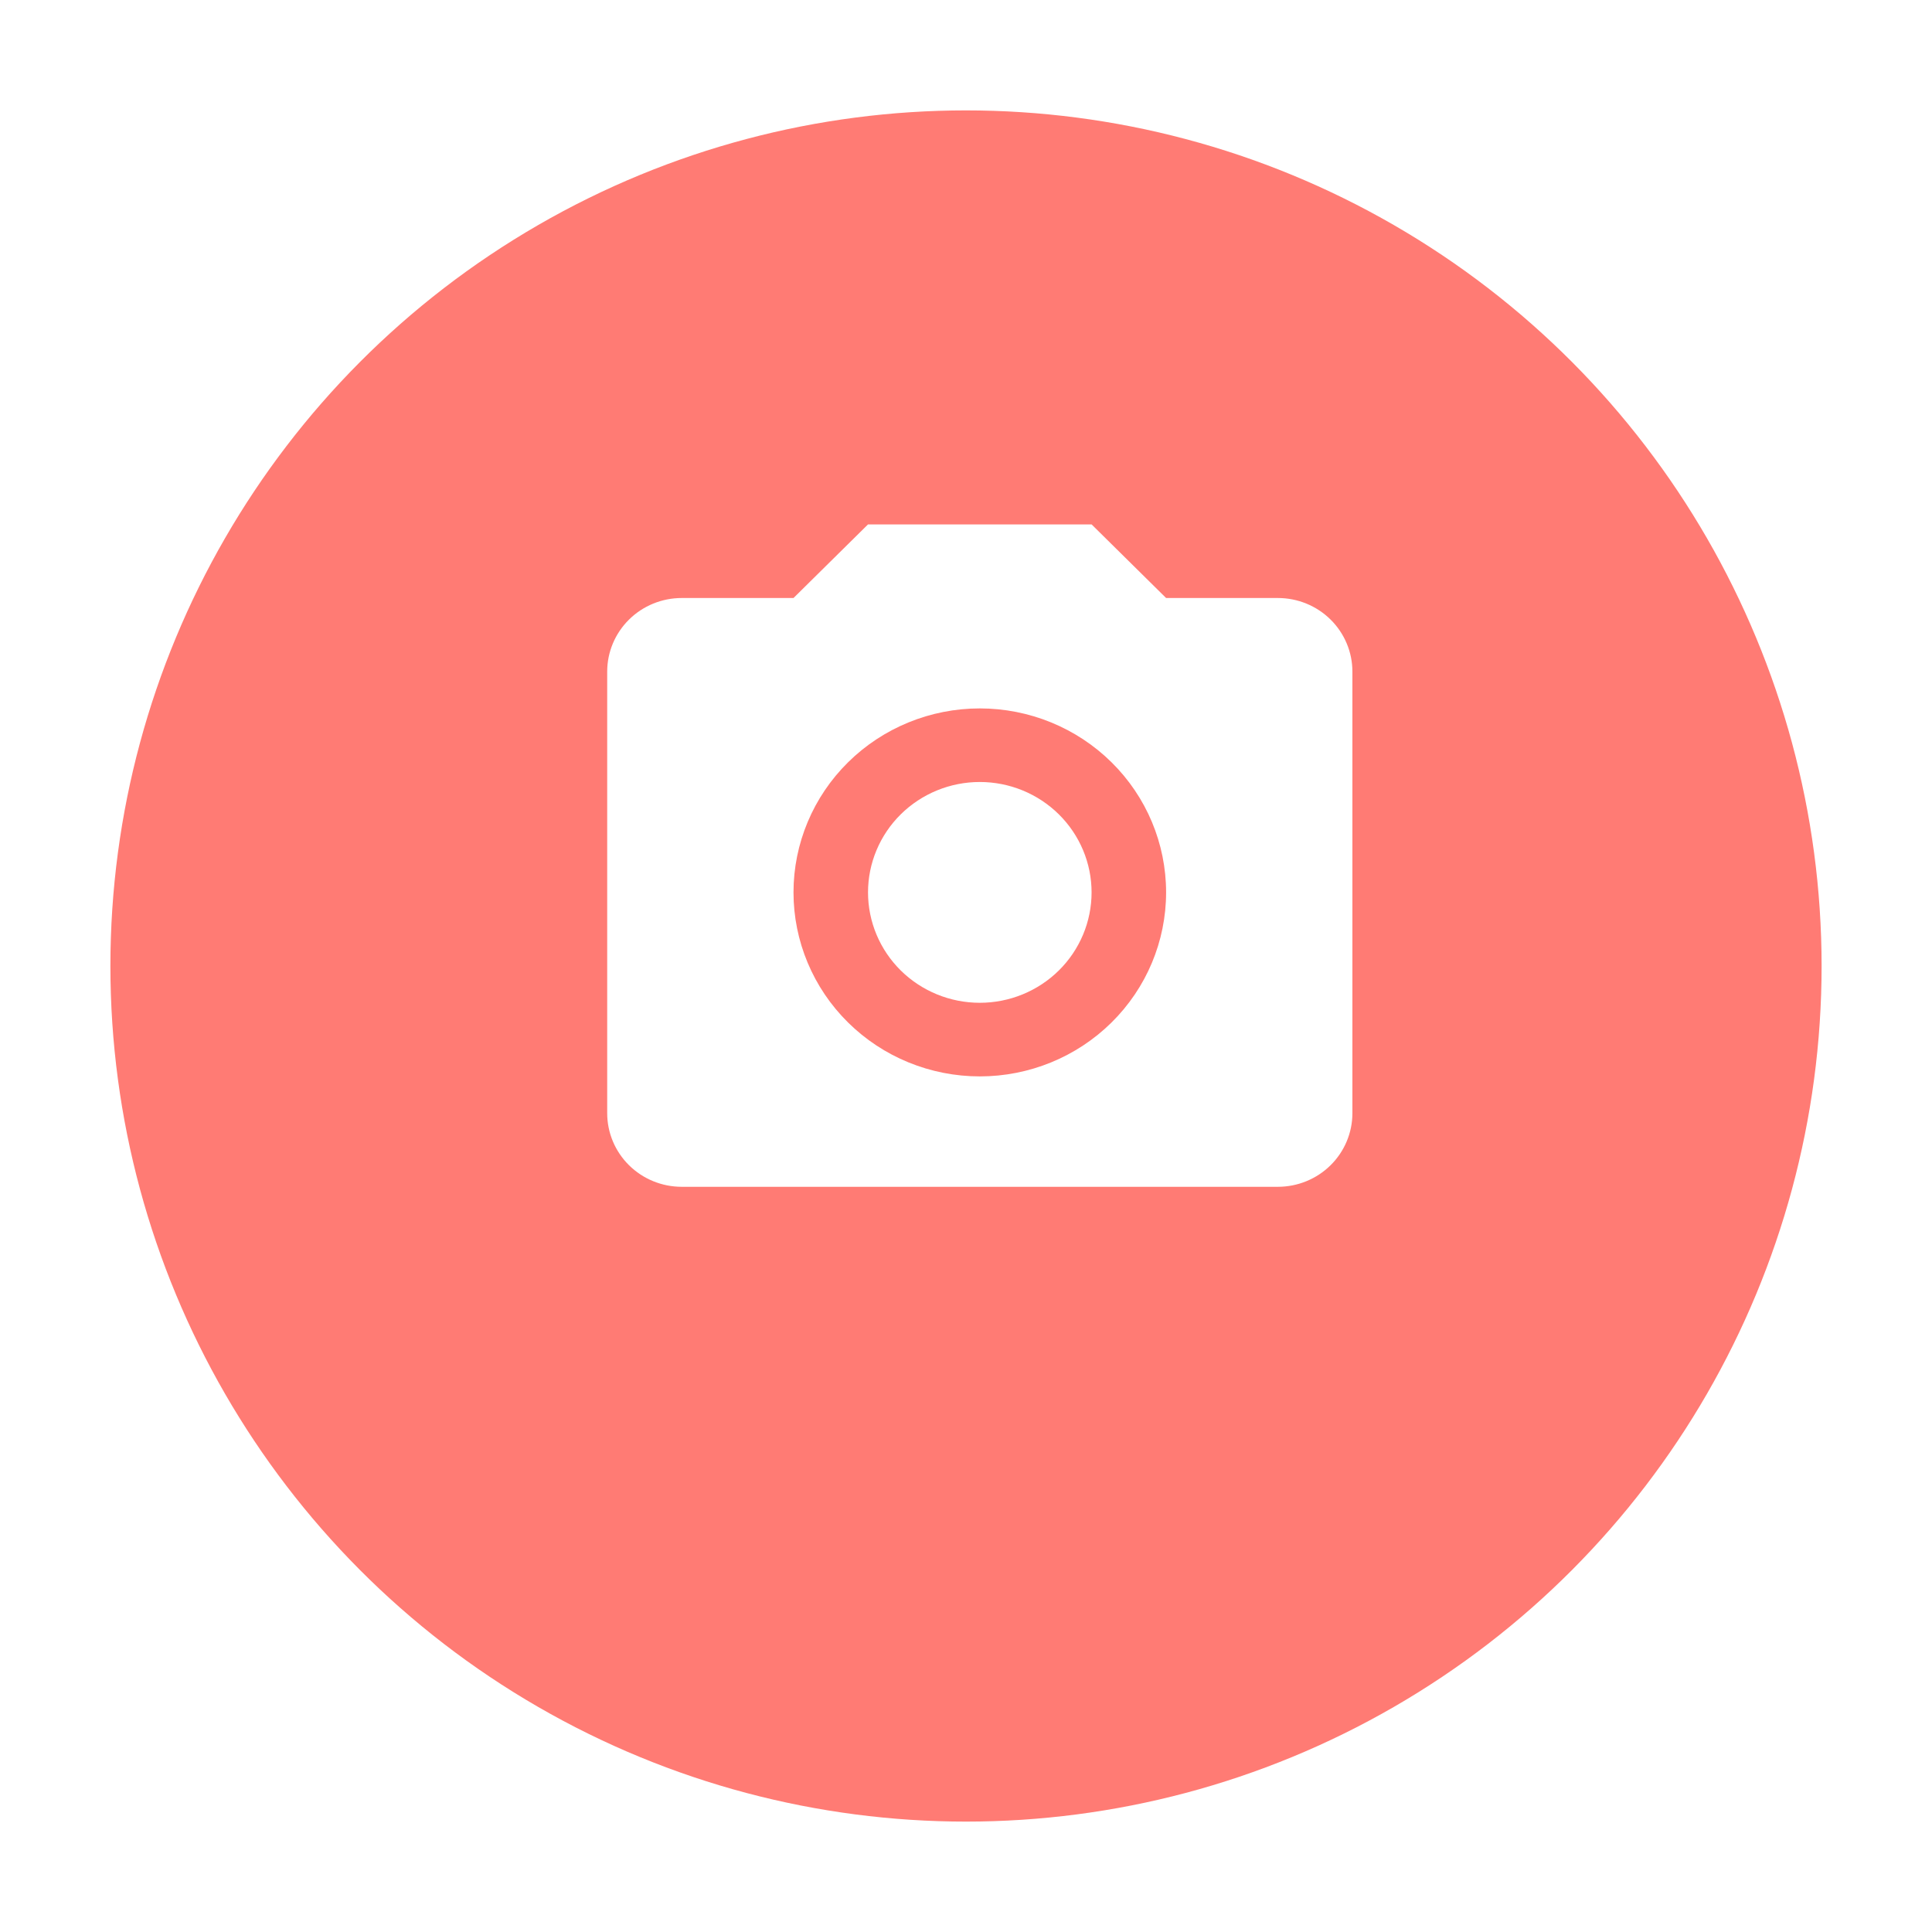 <svg xmlns="http://www.w3.org/2000/svg" width="70" height="70" viewBox="0 0 70 70" fill="none">
  <g filter="url(#filter0_d_429_1210)">
    <circle cx="35" cy="31" r="31" fill="#FF7B74"/>
  </g>
  <path d="M24.7 21.667H28.75L31.45 19H39.55L42.25 21.667H46.3C47.016 21.667 47.703 21.948 48.209 22.448C48.715 22.948 49 23.626 49 24.333V40.333C49 41.041 48.715 41.719 48.209 42.219C47.703 42.719 47.016 43 46.3 43H24.7C23.984 43 23.297 42.719 22.791 42.219C22.285 41.719 22 41.041 22 40.333V24.333C22 23.626 22.285 22.948 22.791 22.448C23.297 21.948 23.984 21.667 24.7 21.667ZM35.5 25.667C33.71 25.667 31.993 26.369 30.727 27.619C29.461 28.869 28.75 30.565 28.75 32.333C28.75 34.101 29.461 35.797 30.727 37.047C31.993 38.298 33.71 39 35.5 39C37.29 39 39.007 38.298 40.273 37.047C41.539 35.797 42.25 34.101 42.25 32.333C42.25 30.565 41.539 28.869 40.273 27.619C39.007 26.369 37.29 25.667 35.5 25.667ZM35.5 28.333C36.574 28.333 37.604 28.755 38.364 29.505C39.123 30.255 39.55 31.273 39.55 32.333C39.55 33.394 39.123 34.412 38.364 35.162C37.604 35.912 36.574 36.333 35.5 36.333C34.426 36.333 33.396 35.912 32.636 35.162C31.877 34.412 31.45 33.394 31.45 32.333C31.45 31.273 31.877 30.255 32.636 29.505C33.396 28.755 34.426 28.333 35.5 28.333Z" fill="white"/>
  <defs>
    <filter id="filter0_d_429_1210" x="0.3" y="0" width="69.4" height="69.7" filterUnits="userSpaceOnUse" color-interpolation-filters="sRGB">
      <feFlood flood-opacity="0" result="BackgroundImageFix"/>
      <feColorMatrix in="SourceAlpha" type="matrix" values="0 0 0 0 0 0 0 0 0 0 0 0 0 0 0 0 0 0 127 0" result="hardAlpha"/>
      <feOffset dy="4"/>
      <feGaussianBlur stdDeviation="1.85"/>
      <feComposite in2="hardAlpha" operator="out"/>
      <feColorMatrix type="matrix" values="0 0 0 0 0 0 0 0 0 0 0 0 0 0 0 0 0 0 0.15 0"/>
      <feBlend mode="normal" in2="BackgroundImageFix" result="effect1_dropShadow_429_1210"/>
      <feBlend mode="normal" in="SourceGraphic" in2="effect1_dropShadow_429_1210" result="shape"/>
    </filter>
  </defs>
</svg>